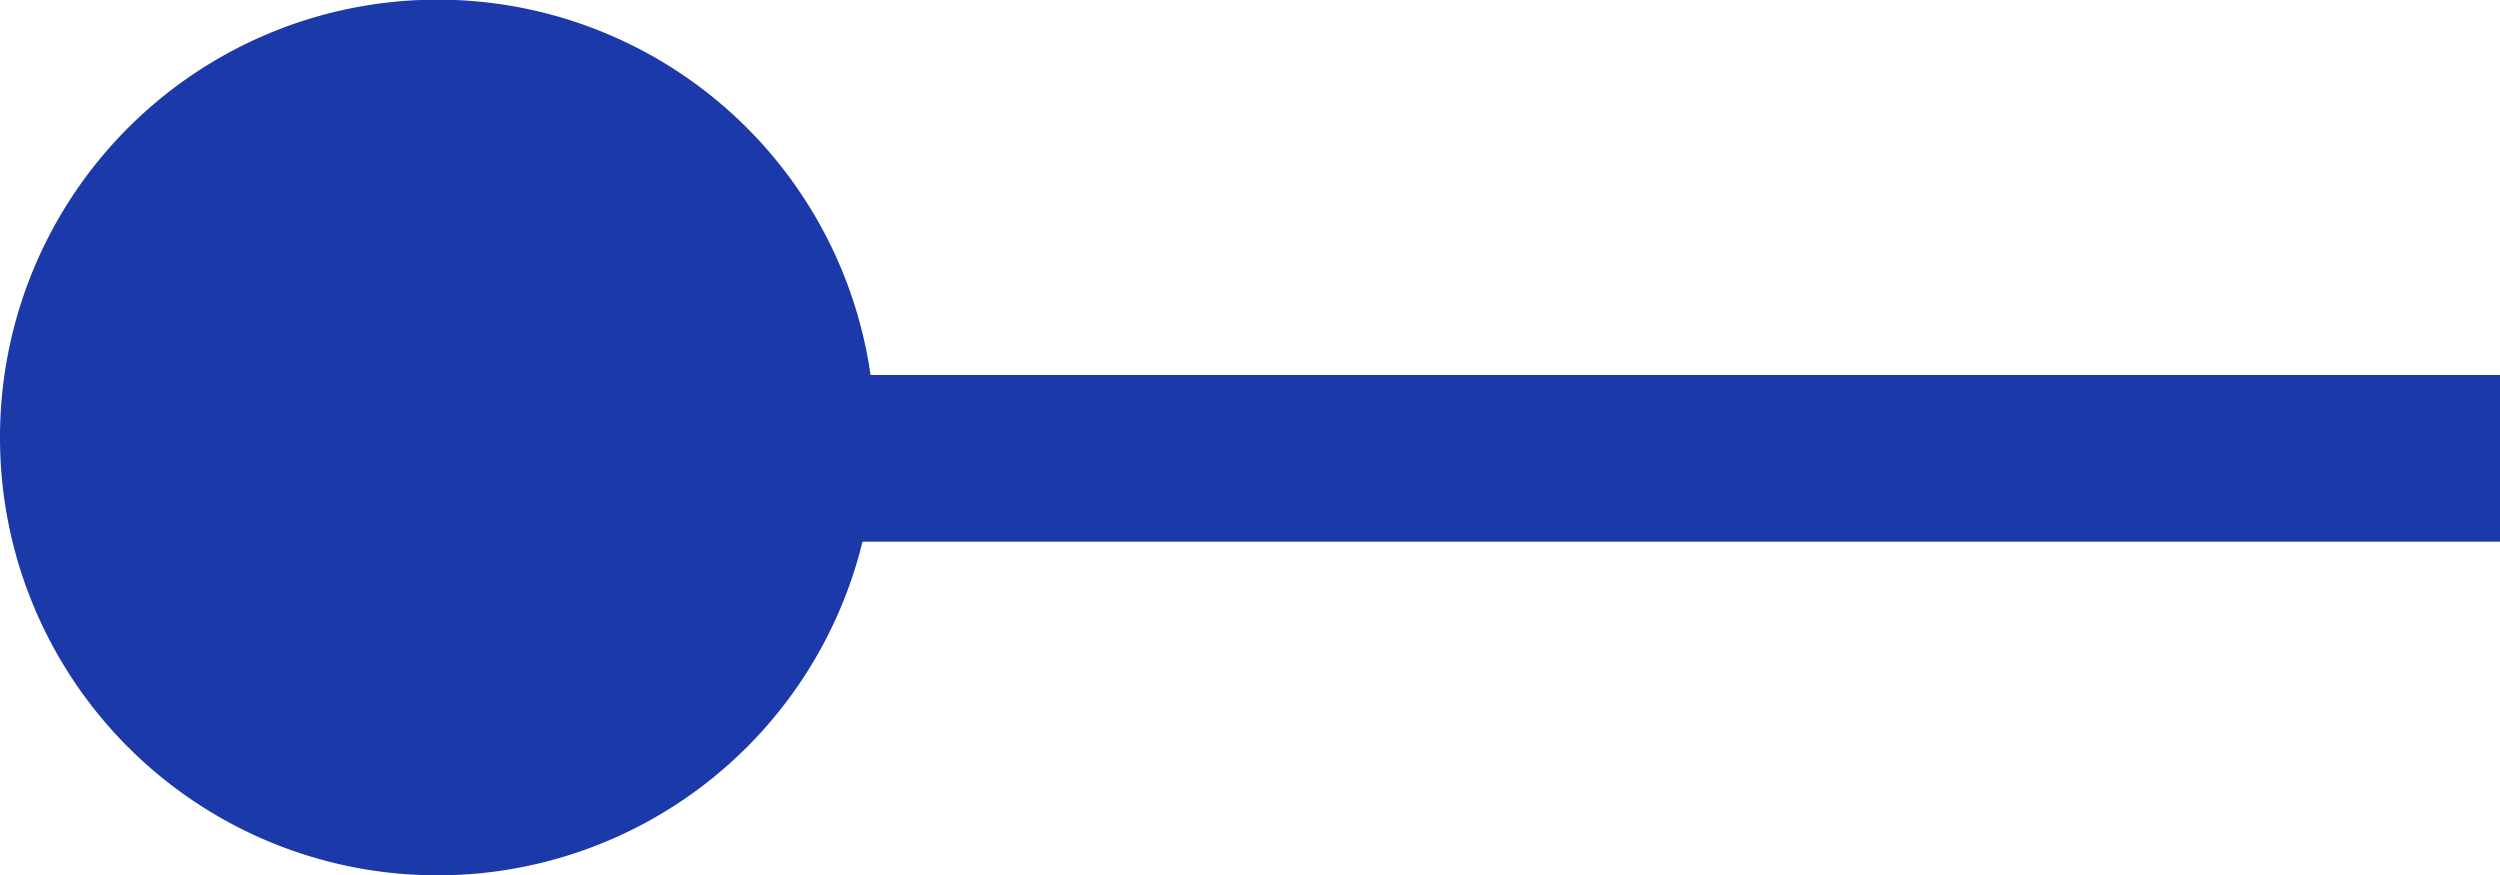 <svg xmlns="http://www.w3.org/2000/svg" width="120" height="42" viewBox="0 0 120 42">
  <path id="img-bullet-1" d="M4261,933a21,21,0,0,1,41.787-3H4381v8h-78.6a21,21,0,0,1-41.4-5Z" transform="translate(-4261 -912)" fill="#1c39aa"/>
</svg>
